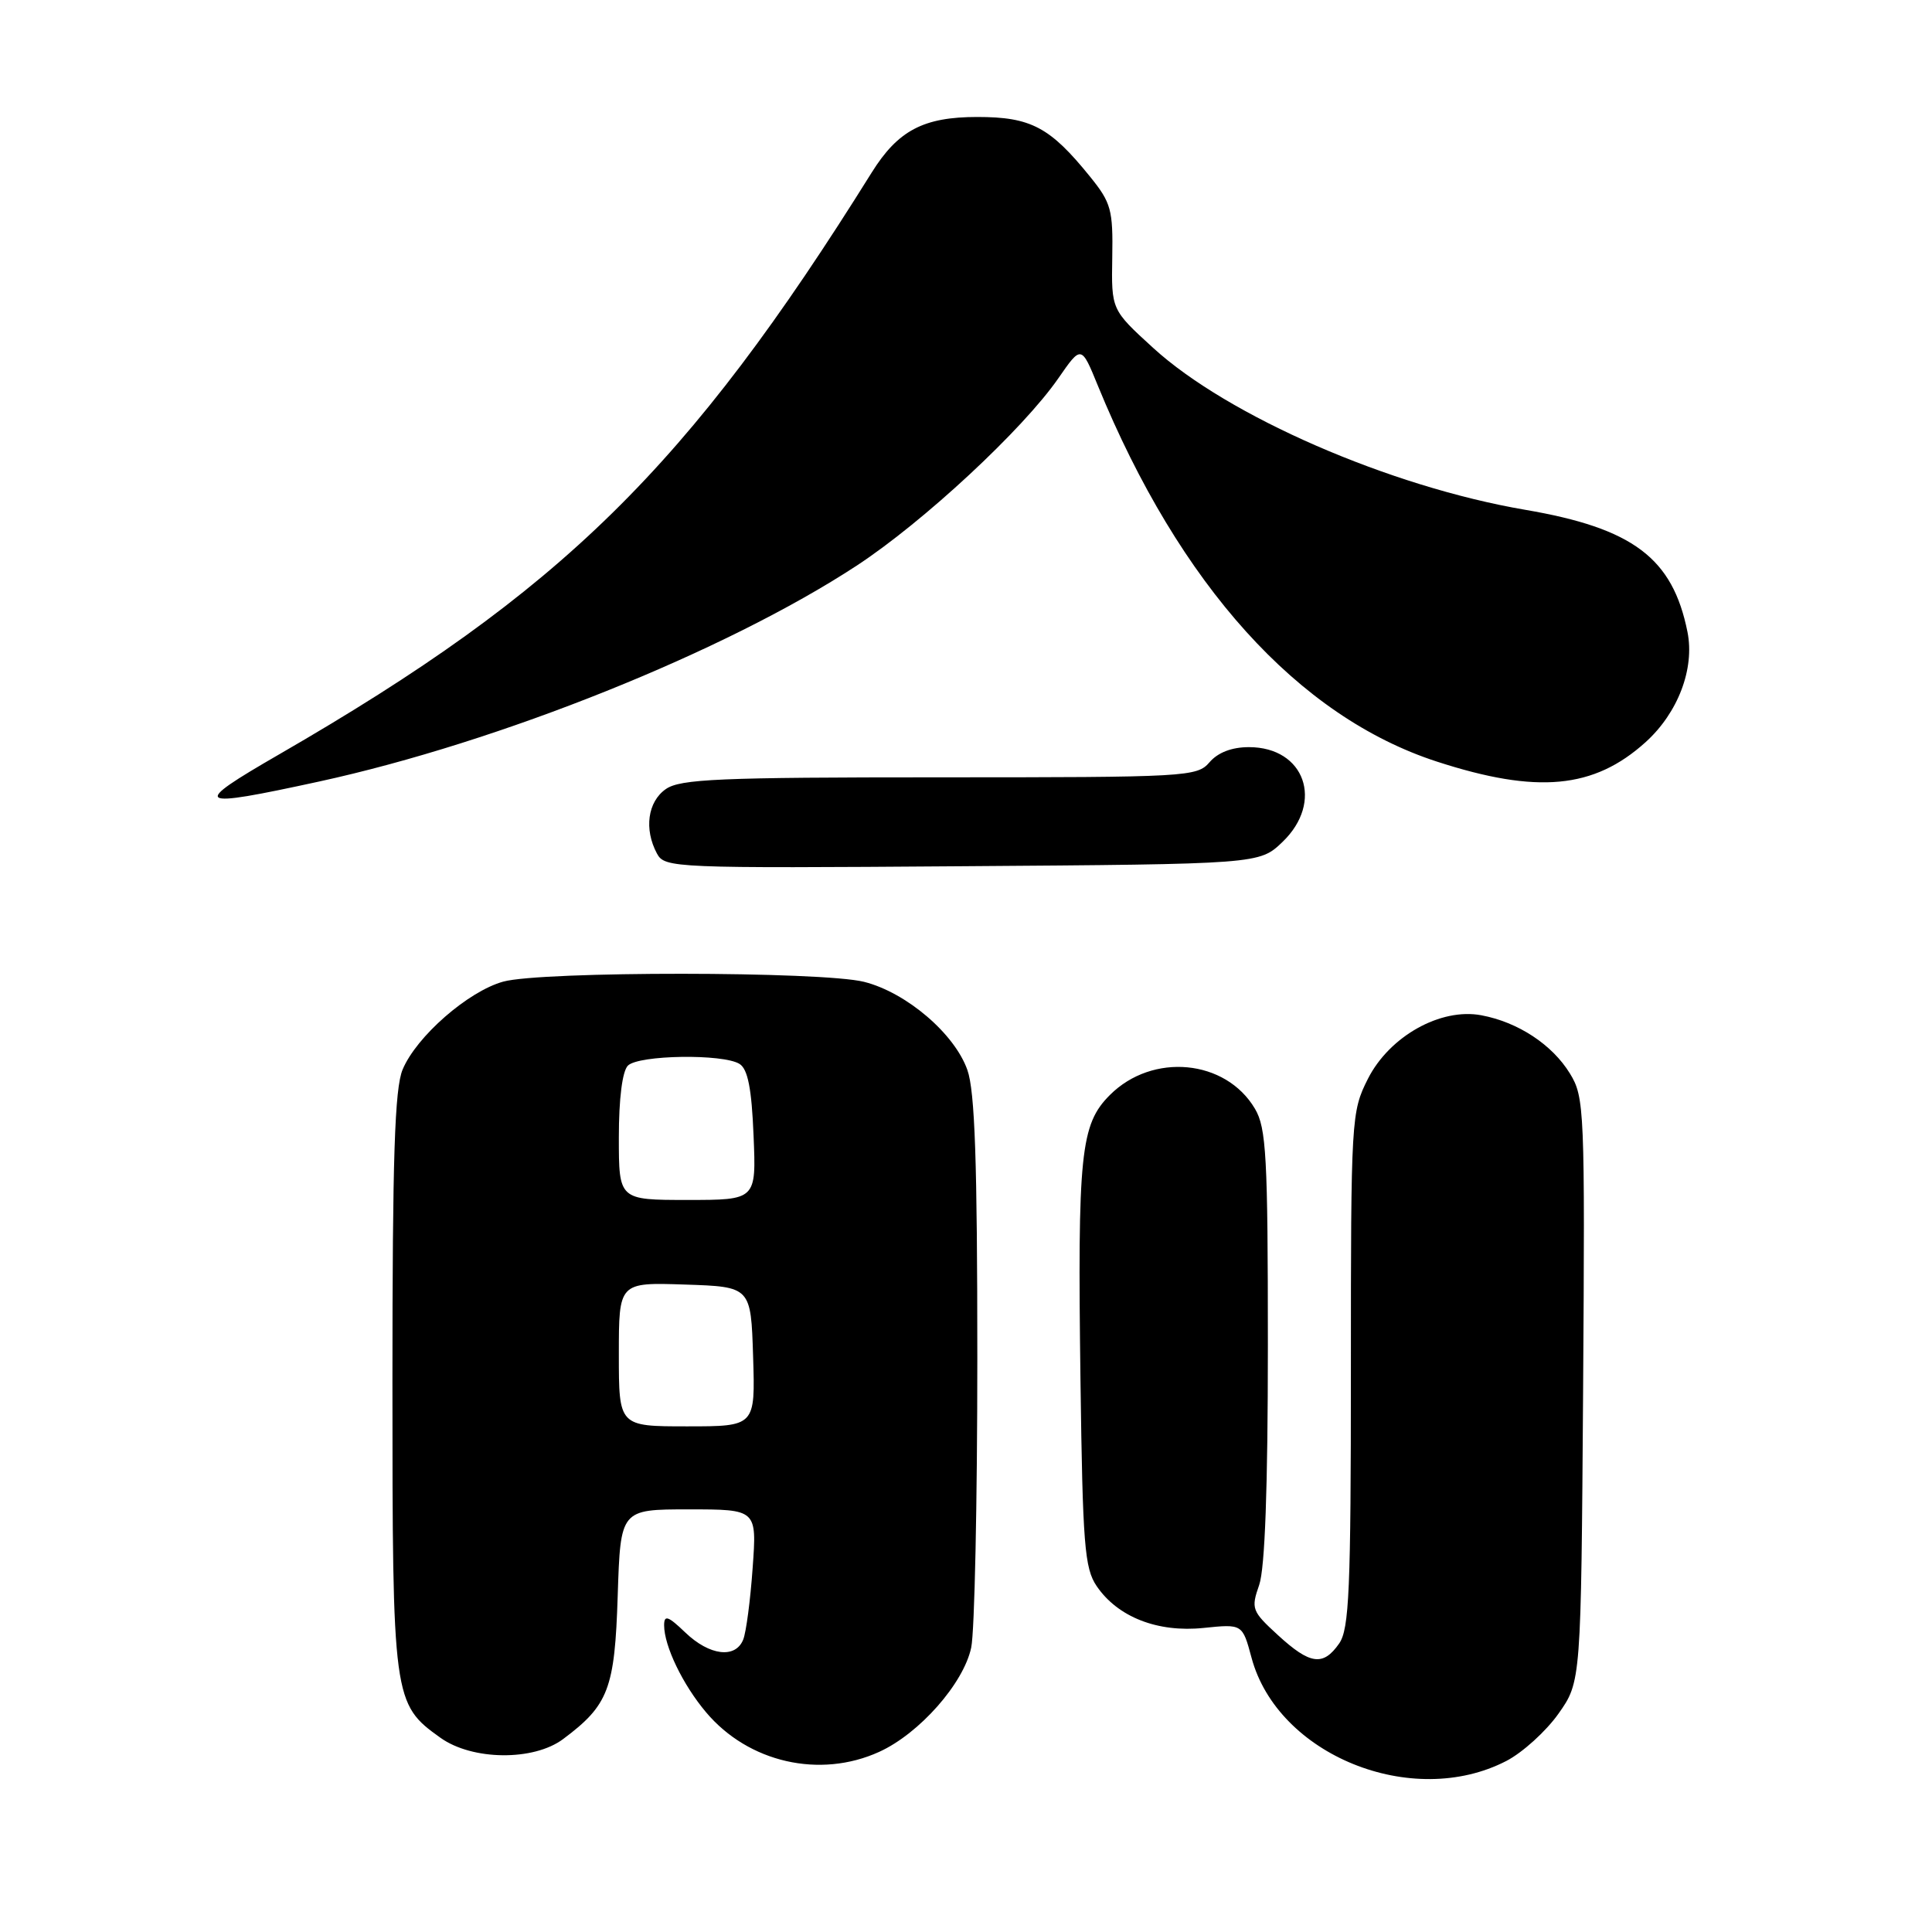 <?xml version="1.0" encoding="UTF-8" standalone="no"?>
<!DOCTYPE svg PUBLIC "-//W3C//DTD SVG 1.1//EN" "http://www.w3.org/Graphics/SVG/1.1/DTD/svg11.dtd" >
<svg xmlns="http://www.w3.org/2000/svg" xmlns:xlink="http://www.w3.org/1999/xlink" version="1.1" viewBox="0 0 256 256">
 <g >
 <path fill="currentColor"
d=" M 199.59 233.34 C 201.74 232.23 204.85 229.41 206.50 227.08 C 209.50 222.83 209.50 222.83 209.77 184.17 C 210.02 146.96 209.95 145.38 208.02 142.24 C 205.67 138.41 201.15 135.44 196.29 134.53 C 190.88 133.51 184.10 137.32 181.25 142.96 C 179.05 147.33 179.00 148.15 179.00 181.49 C 179.00 210.70 178.78 215.87 177.44 217.78 C 175.32 220.81 173.60 220.58 169.33 216.66 C 165.87 213.49 165.75 213.16 166.85 210.01 C 167.61 207.81 168.00 197.18 168.00 178.26 C 168.00 153.24 167.79 149.46 166.29 146.92 C 162.42 140.36 152.71 139.44 147.06 145.10 C 143.17 148.99 142.77 152.83 143.17 183.00 C 143.46 204.65 143.71 207.81 145.31 210.16 C 148.10 214.27 153.39 216.34 159.48 215.71 C 164.63 215.18 164.63 215.18 165.83 219.64 C 169.28 232.55 187.11 239.79 199.59 233.34 Z  M 116.50 232.13 C 121.82 229.71 127.69 223.06 128.69 218.31 C 129.14 216.21 129.50 198.97 129.50 180.00 C 129.50 153.94 129.18 144.59 128.18 141.77 C 126.48 136.96 120.09 131.51 114.50 130.10 C 108.88 128.69 71.75 128.67 66.68 130.07 C 62.02 131.36 55.18 137.34 53.35 141.72 C 52.30 144.23 52.00 153.35 52.00 183.07 C 52.00 225.21 52.08 225.78 58.37 230.27 C 62.59 233.28 70.70 233.36 74.61 230.44 C 80.64 225.94 81.46 223.79 81.85 211.43 C 82.22 200.00 82.22 200.00 91.25 200.00 C 100.29 200.00 100.29 200.00 99.73 207.75 C 99.43 212.01 98.87 216.29 98.48 217.25 C 97.46 219.81 94.01 219.39 90.80 216.31 C 88.53 214.13 88.00 213.95 88.00 215.35 C 88.00 218.10 90.47 223.23 93.56 226.89 C 99.17 233.55 108.64 235.71 116.50 232.13 Z  M 169.94 111.56 C 175.46 106.26 172.89 99.00 165.49 99.00 C 163.22 99.00 161.38 99.71 160.27 101.00 C 158.62 102.93 157.32 103.00 124.50 103.00 C 95.30 103.00 90.13 103.22 88.22 104.56 C 85.82 106.24 85.32 109.87 87.05 113.10 C 88.08 115.01 89.20 115.06 127.49 114.78 C 166.87 114.50 166.87 114.50 169.94 111.56 Z  M 42.27 103.56 C 66.19 98.35 96.14 86.33 113.50 74.96 C 122.34 69.17 135.54 56.91 140.24 50.12 C 143.28 45.73 143.28 45.73 145.48 51.12 C 156.30 77.52 172.02 94.95 190.41 100.92 C 203.69 105.23 211.20 104.53 218.05 98.34 C 222.35 94.45 224.57 88.61 223.60 83.74 C 221.64 73.94 216.38 69.99 202.09 67.55 C 184.17 64.49 162.70 55.15 152.79 46.09 C 147.26 41.04 147.26 41.04 147.38 34.11 C 147.49 27.79 147.23 26.86 144.44 23.41 C 139.13 16.84 136.60 15.50 129.50 15.50 C 122.37 15.50 118.99 17.28 115.50 22.87 C 91.08 62.00 74.47 78.31 37.02 99.94 C 25.14 106.80 25.67 107.17 42.27 103.56 Z  M 82.00 179.46 C 82.00 169.92 82.00 169.92 90.75 170.21 C 99.50 170.50 99.50 170.50 99.79 179.75 C 100.08 189.00 100.08 189.00 91.04 189.00 C 82.00 189.00 82.00 189.00 82.00 179.46 Z  M 82.00 150.70 C 82.00 145.58 82.46 141.94 83.20 141.20 C 84.62 139.78 95.83 139.61 98.00 140.98 C 99.09 141.67 99.60 144.26 99.85 150.46 C 100.21 159.00 100.21 159.00 91.10 159.00 C 82.00 159.00 82.00 159.00 82.00 150.70 Z "/>
</g>
</svg>